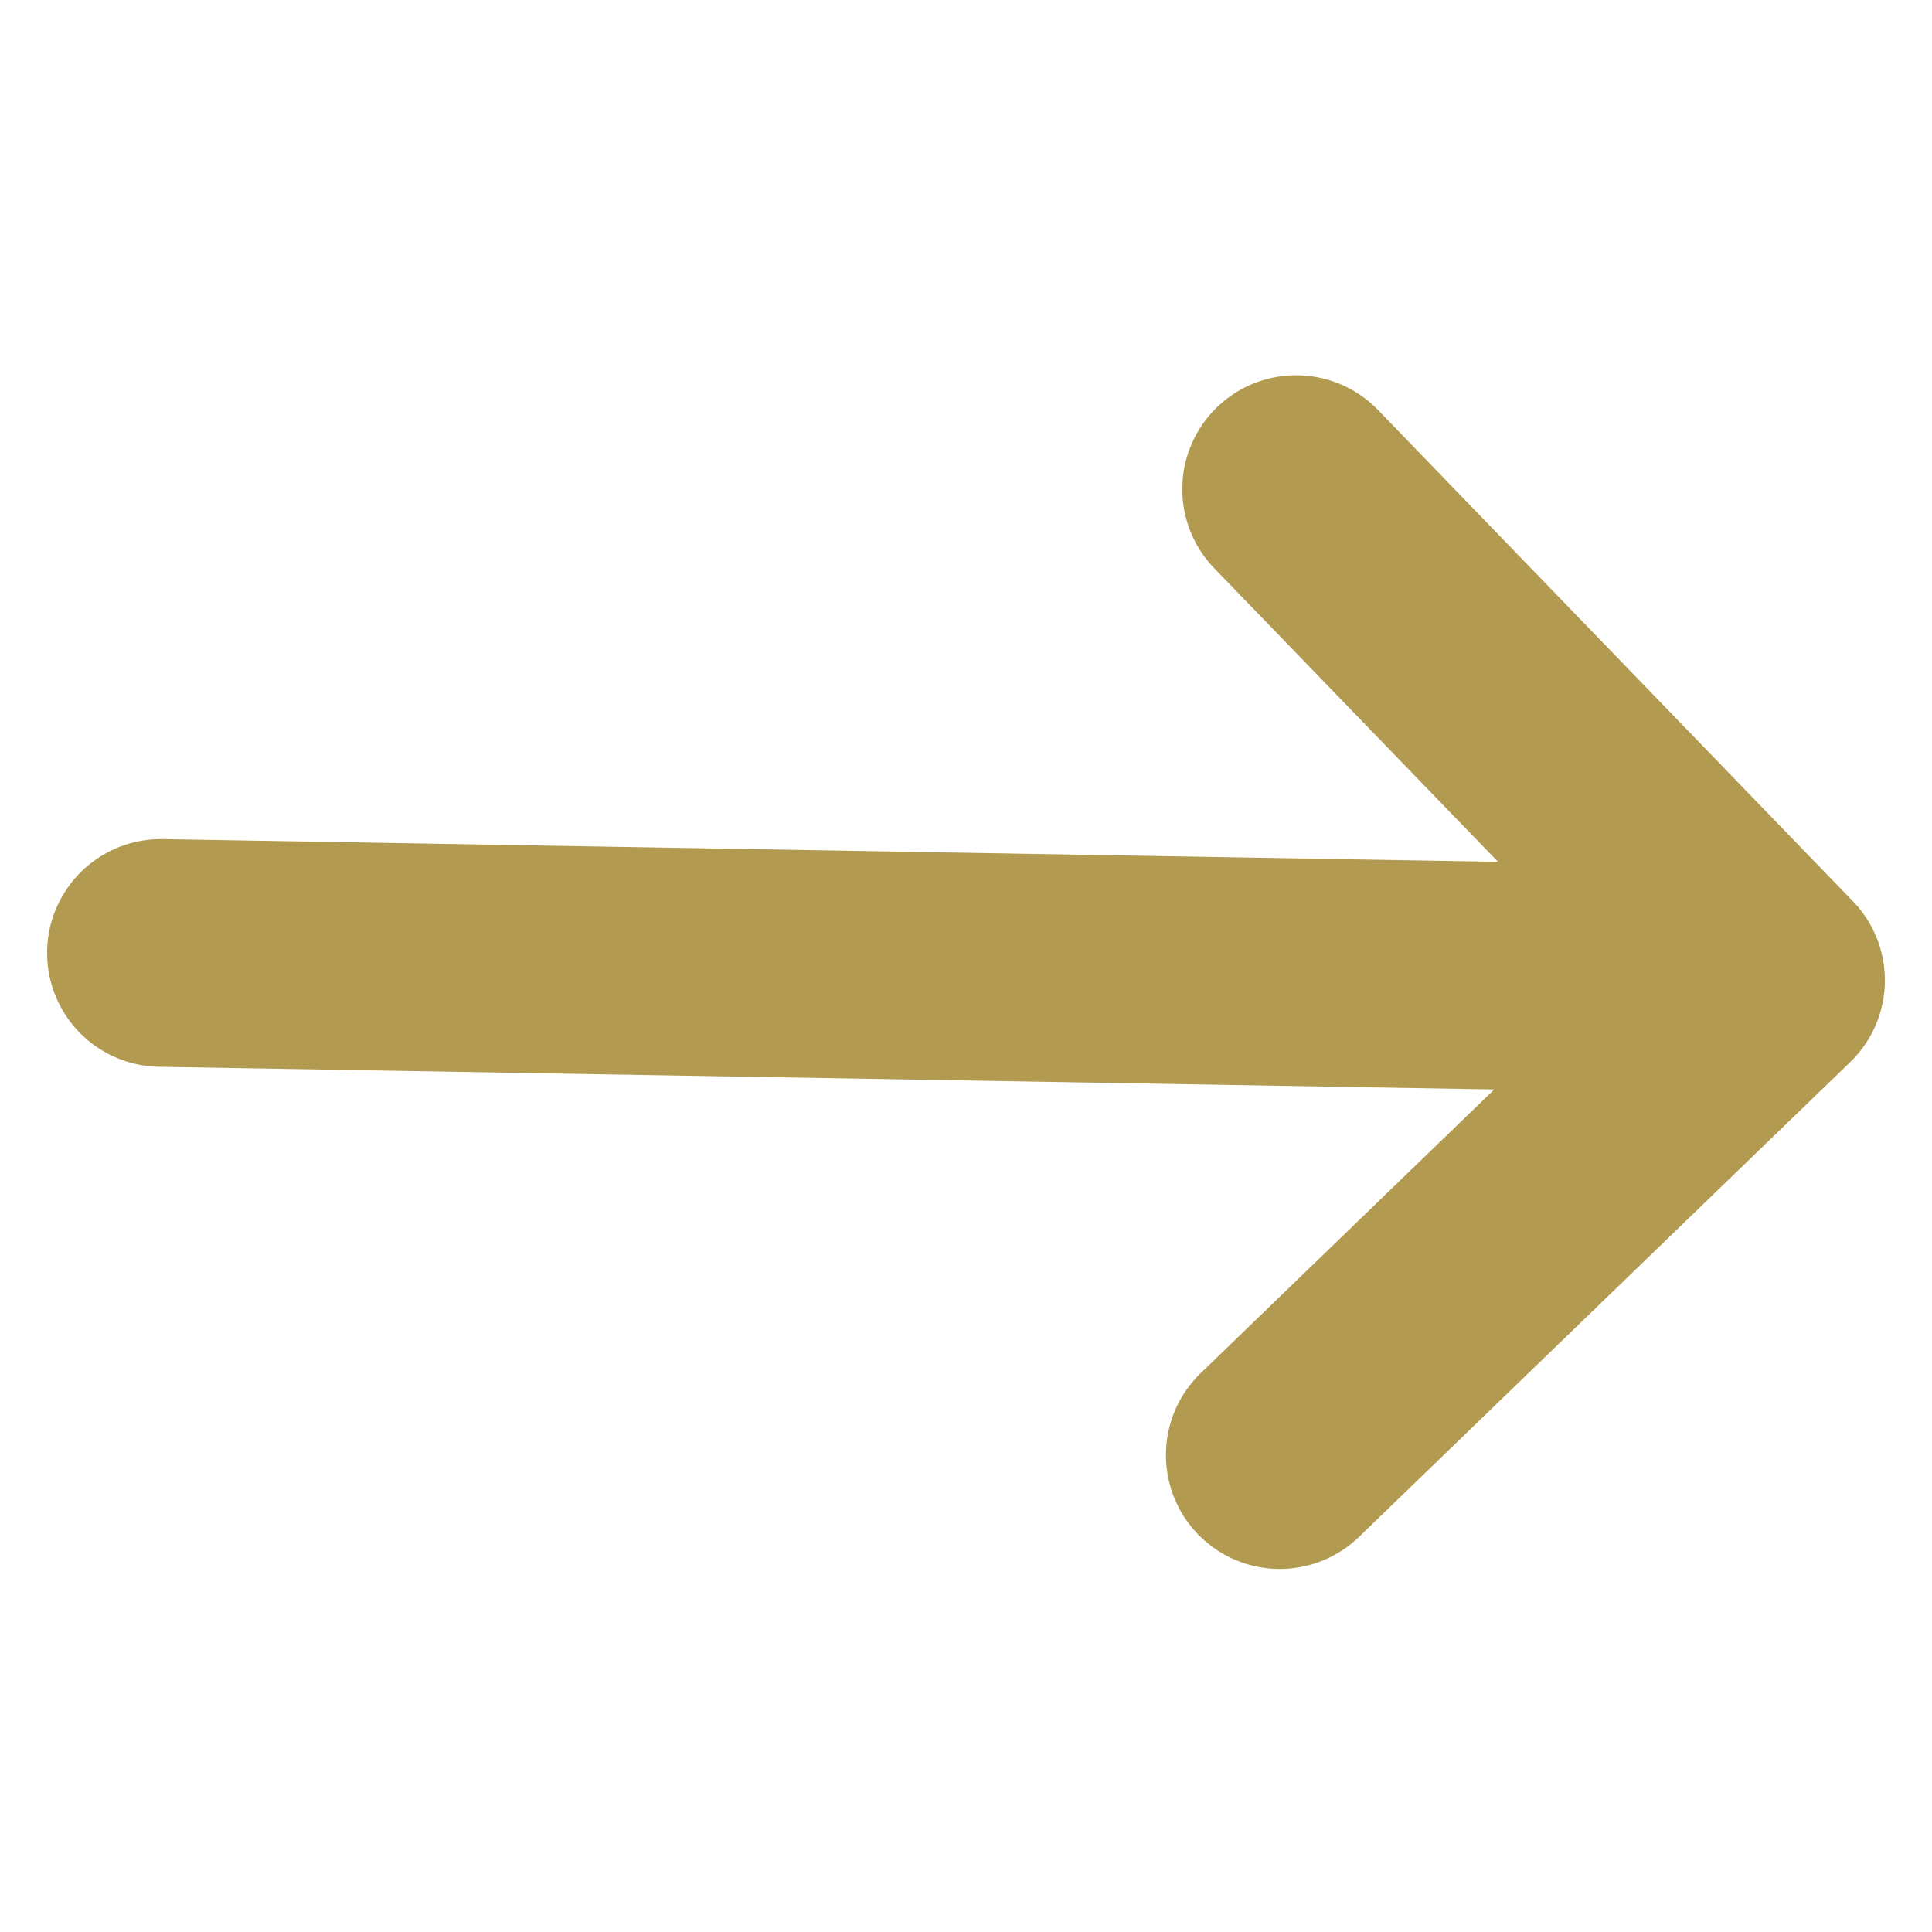 <svg xmlns="http://www.w3.org/2000/svg" width="56.56" height="56.56" viewBox="0 0 56.56 56.56">
  <path id="Icon_metro-arrow-up-right" data-name="Icon metro-arrow-up-right" d="M45.45,40.094,17.808,12.451H29.76a3.333,3.333,0,1,0,0-6.667h-20A3.328,3.328,0,0,0,6.429,9.117h0v20a3.333,3.333,0,1,0,6.667,0V17.165L40.737,44.808a3.333,3.333,0,0,0,4.714-4.714Z" transform="matrix(-0.719, 0.695, -0.695, -0.719, 65.201, 28.47)" fill="#b29a50"/>
</svg>

